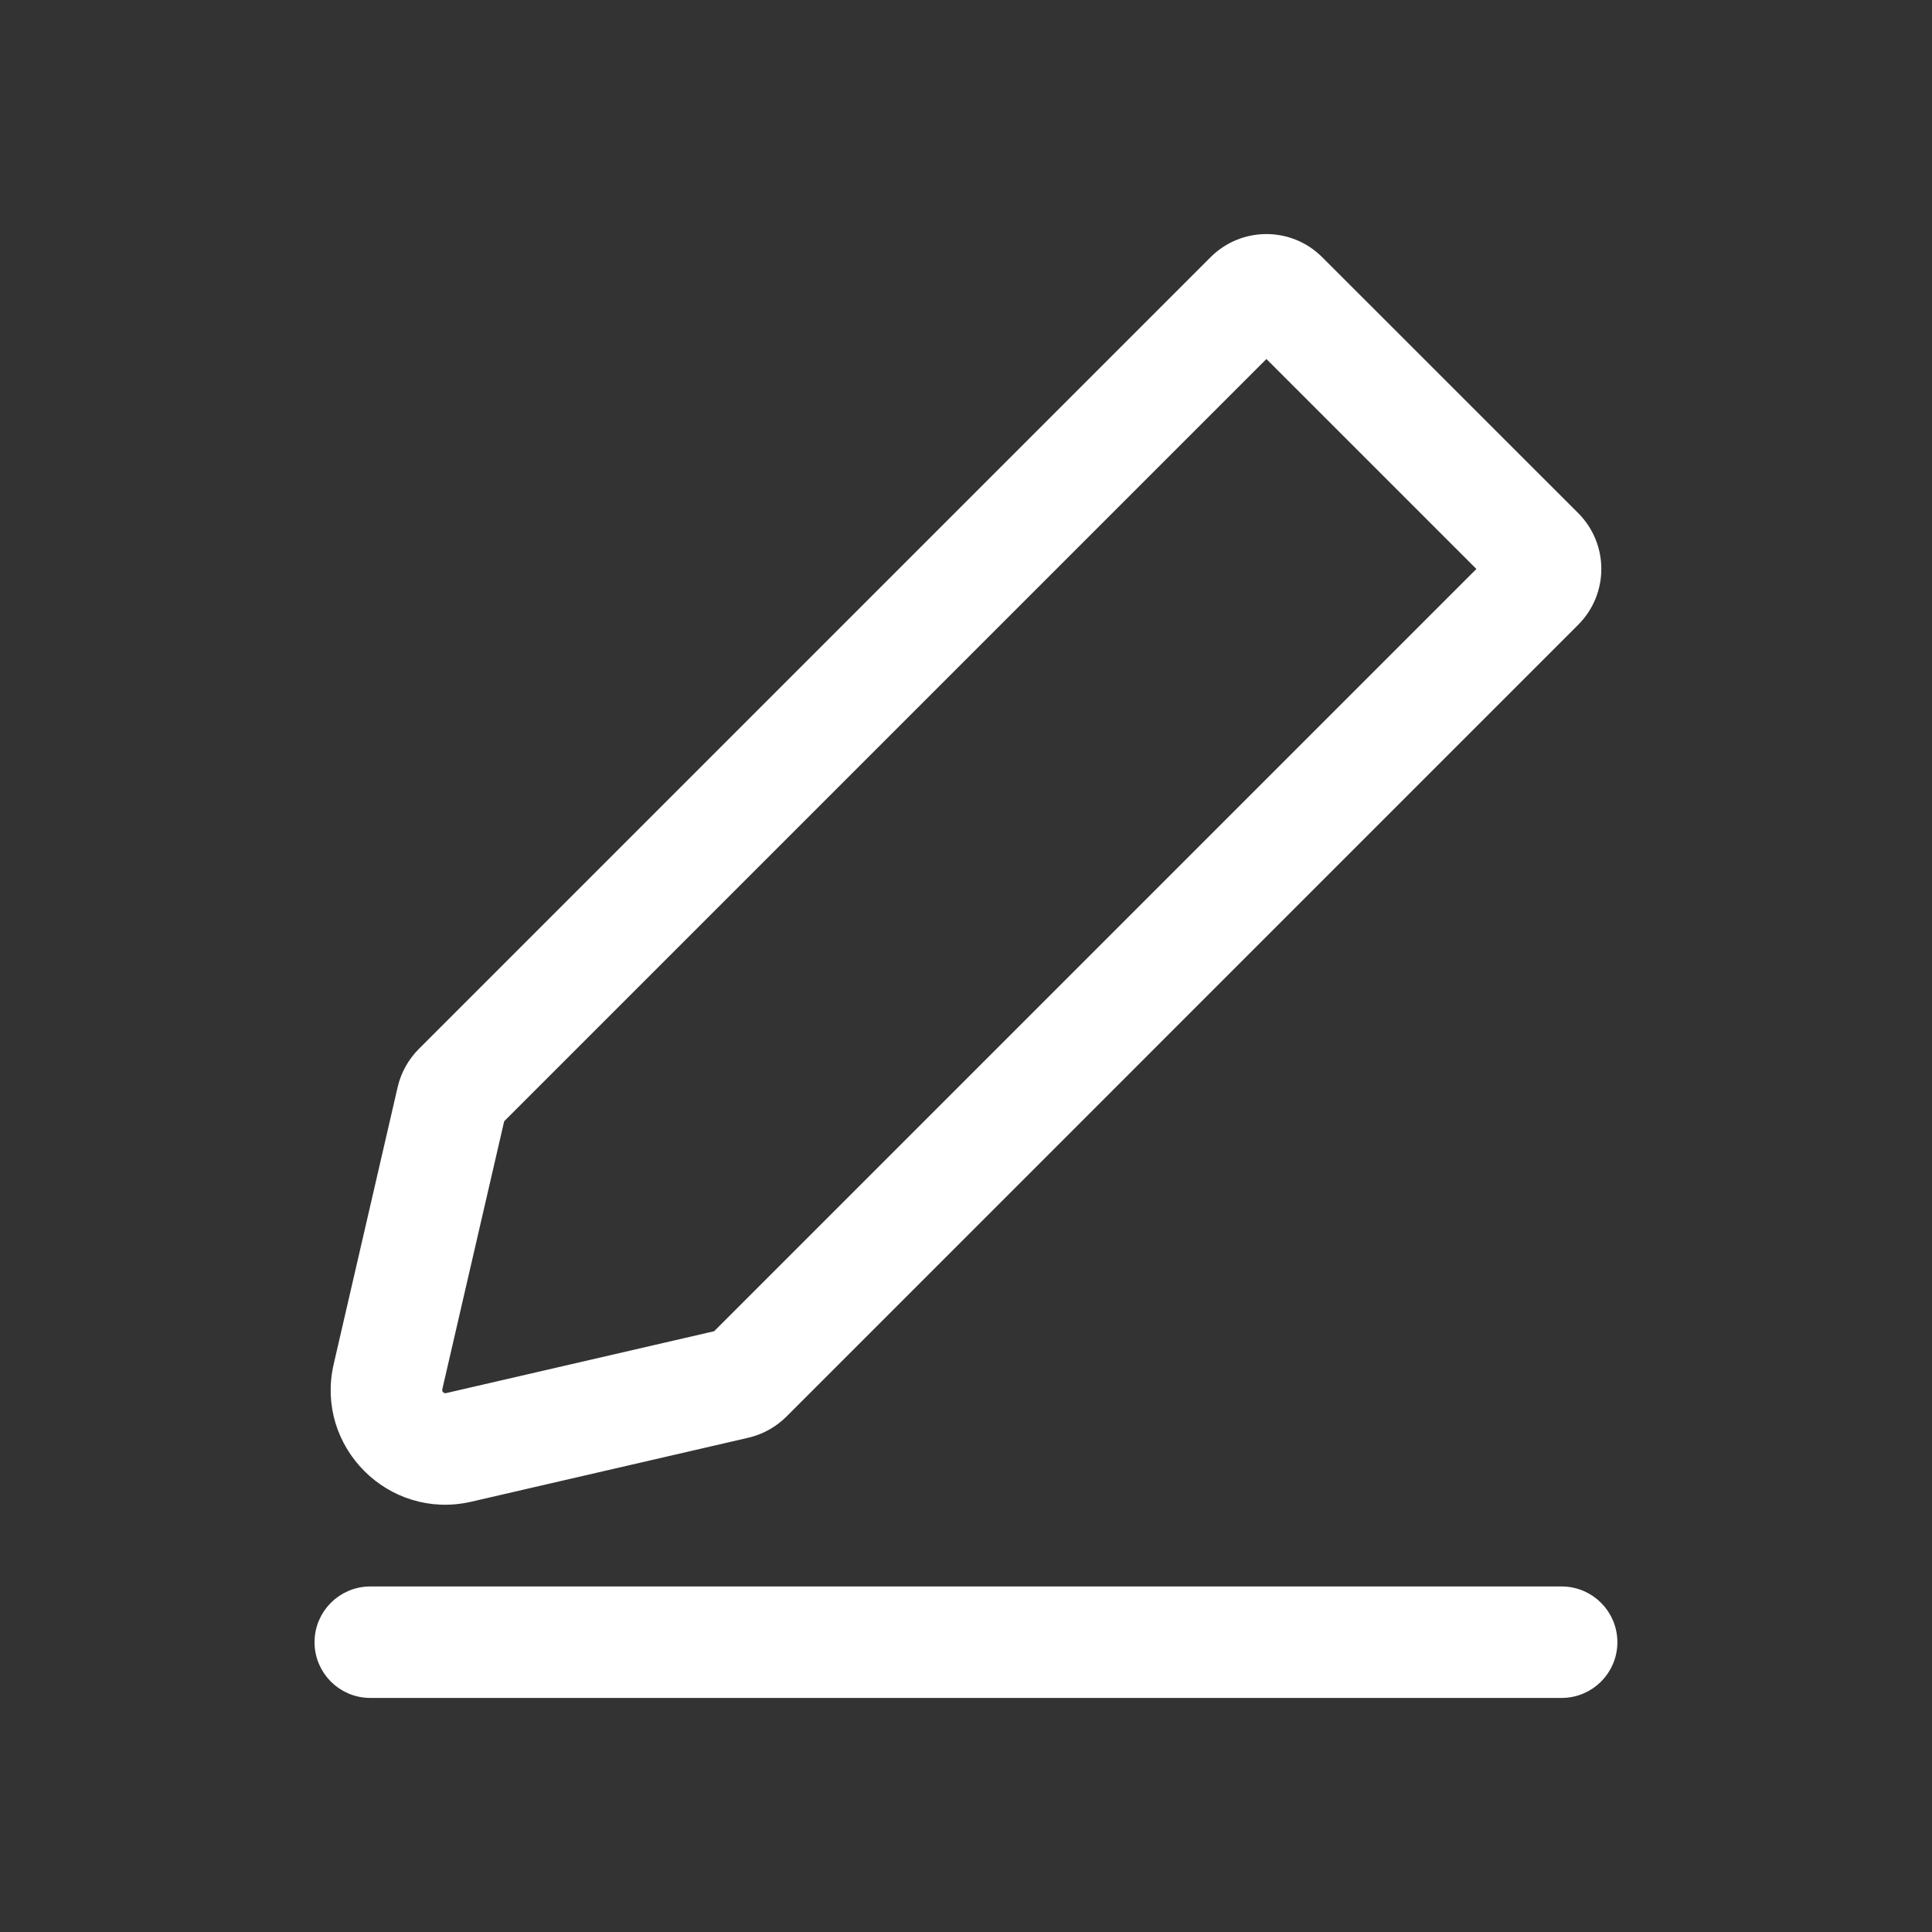 <svg width="26" height="26" viewBox="0 0 26 26" fill="none" xmlns="http://www.w3.org/2000/svg">
<rect x="0" y="0" width="26" height="26" fill="#333333" stroke="none"/>
<path fill-rule="evenodd" clip-rule="evenodd" d="M5.706 14.188L16.362 3.532C16.738 3.156 17.348 3.156 17.723 3.532L21.168 6.976C21.544 7.352 21.544 7.961 21.168 8.337L10.512 18.994C10.384 19.121 10.224 19.21 10.048 19.251L6.319 20.112C5.28 20.352 4.348 19.42 4.588 18.381L5.449 14.652C5.49 14.476 5.579 14.316 5.706 14.188ZM5.855 18.673L6.694 15.039L17.043 4.69L20.01 7.657L9.661 18.006L6.027 18.845C5.923 18.869 5.831 18.776 5.855 18.673Z" fill="white"/>
<path d="M4.983 21.45C4.624 21.45 4.333 21.741 4.333 22.1C4.333 22.459 4.624 22.75 4.983 22.75H21.016C21.375 22.75 21.666 22.459 21.666 22.1C21.666 21.741 21.375 21.45 21.016 21.45H4.983Z" fill="white"/>
<path fill-rule="evenodd" clip-rule="evenodd" d="M5.706 14.188L16.362 3.532C16.738 3.156 17.348 3.156 17.723 3.532L21.168 6.976C21.544 7.352 21.544 7.961 21.168 8.337L10.512 18.994C10.384 19.121 10.224 19.21 10.048 19.251L6.319 20.112C5.28 20.352 4.348 19.42 4.588 18.381L5.449 14.652C5.49 14.476 5.579 14.316 5.706 14.188ZM5.855 18.673L6.694 15.039L17.043 4.69L20.01 7.657L9.661 18.006L6.027 18.845C5.923 18.869 5.831 18.776 5.855 18.673Z" stroke="white" stroke-width="0.2" stroke-linecap="round"/>
<path d="M4.983 21.45C4.624 21.45 4.333 21.741 4.333 22.1C4.333 22.459 4.624 22.75 4.983 22.75H21.016C21.375 22.75 21.666 22.459 21.666 22.1C21.666 21.741 21.375 21.45 21.016 21.45H4.983Z" stroke="white" stroke-width="0.2" stroke-linecap="round"/>
</svg>
